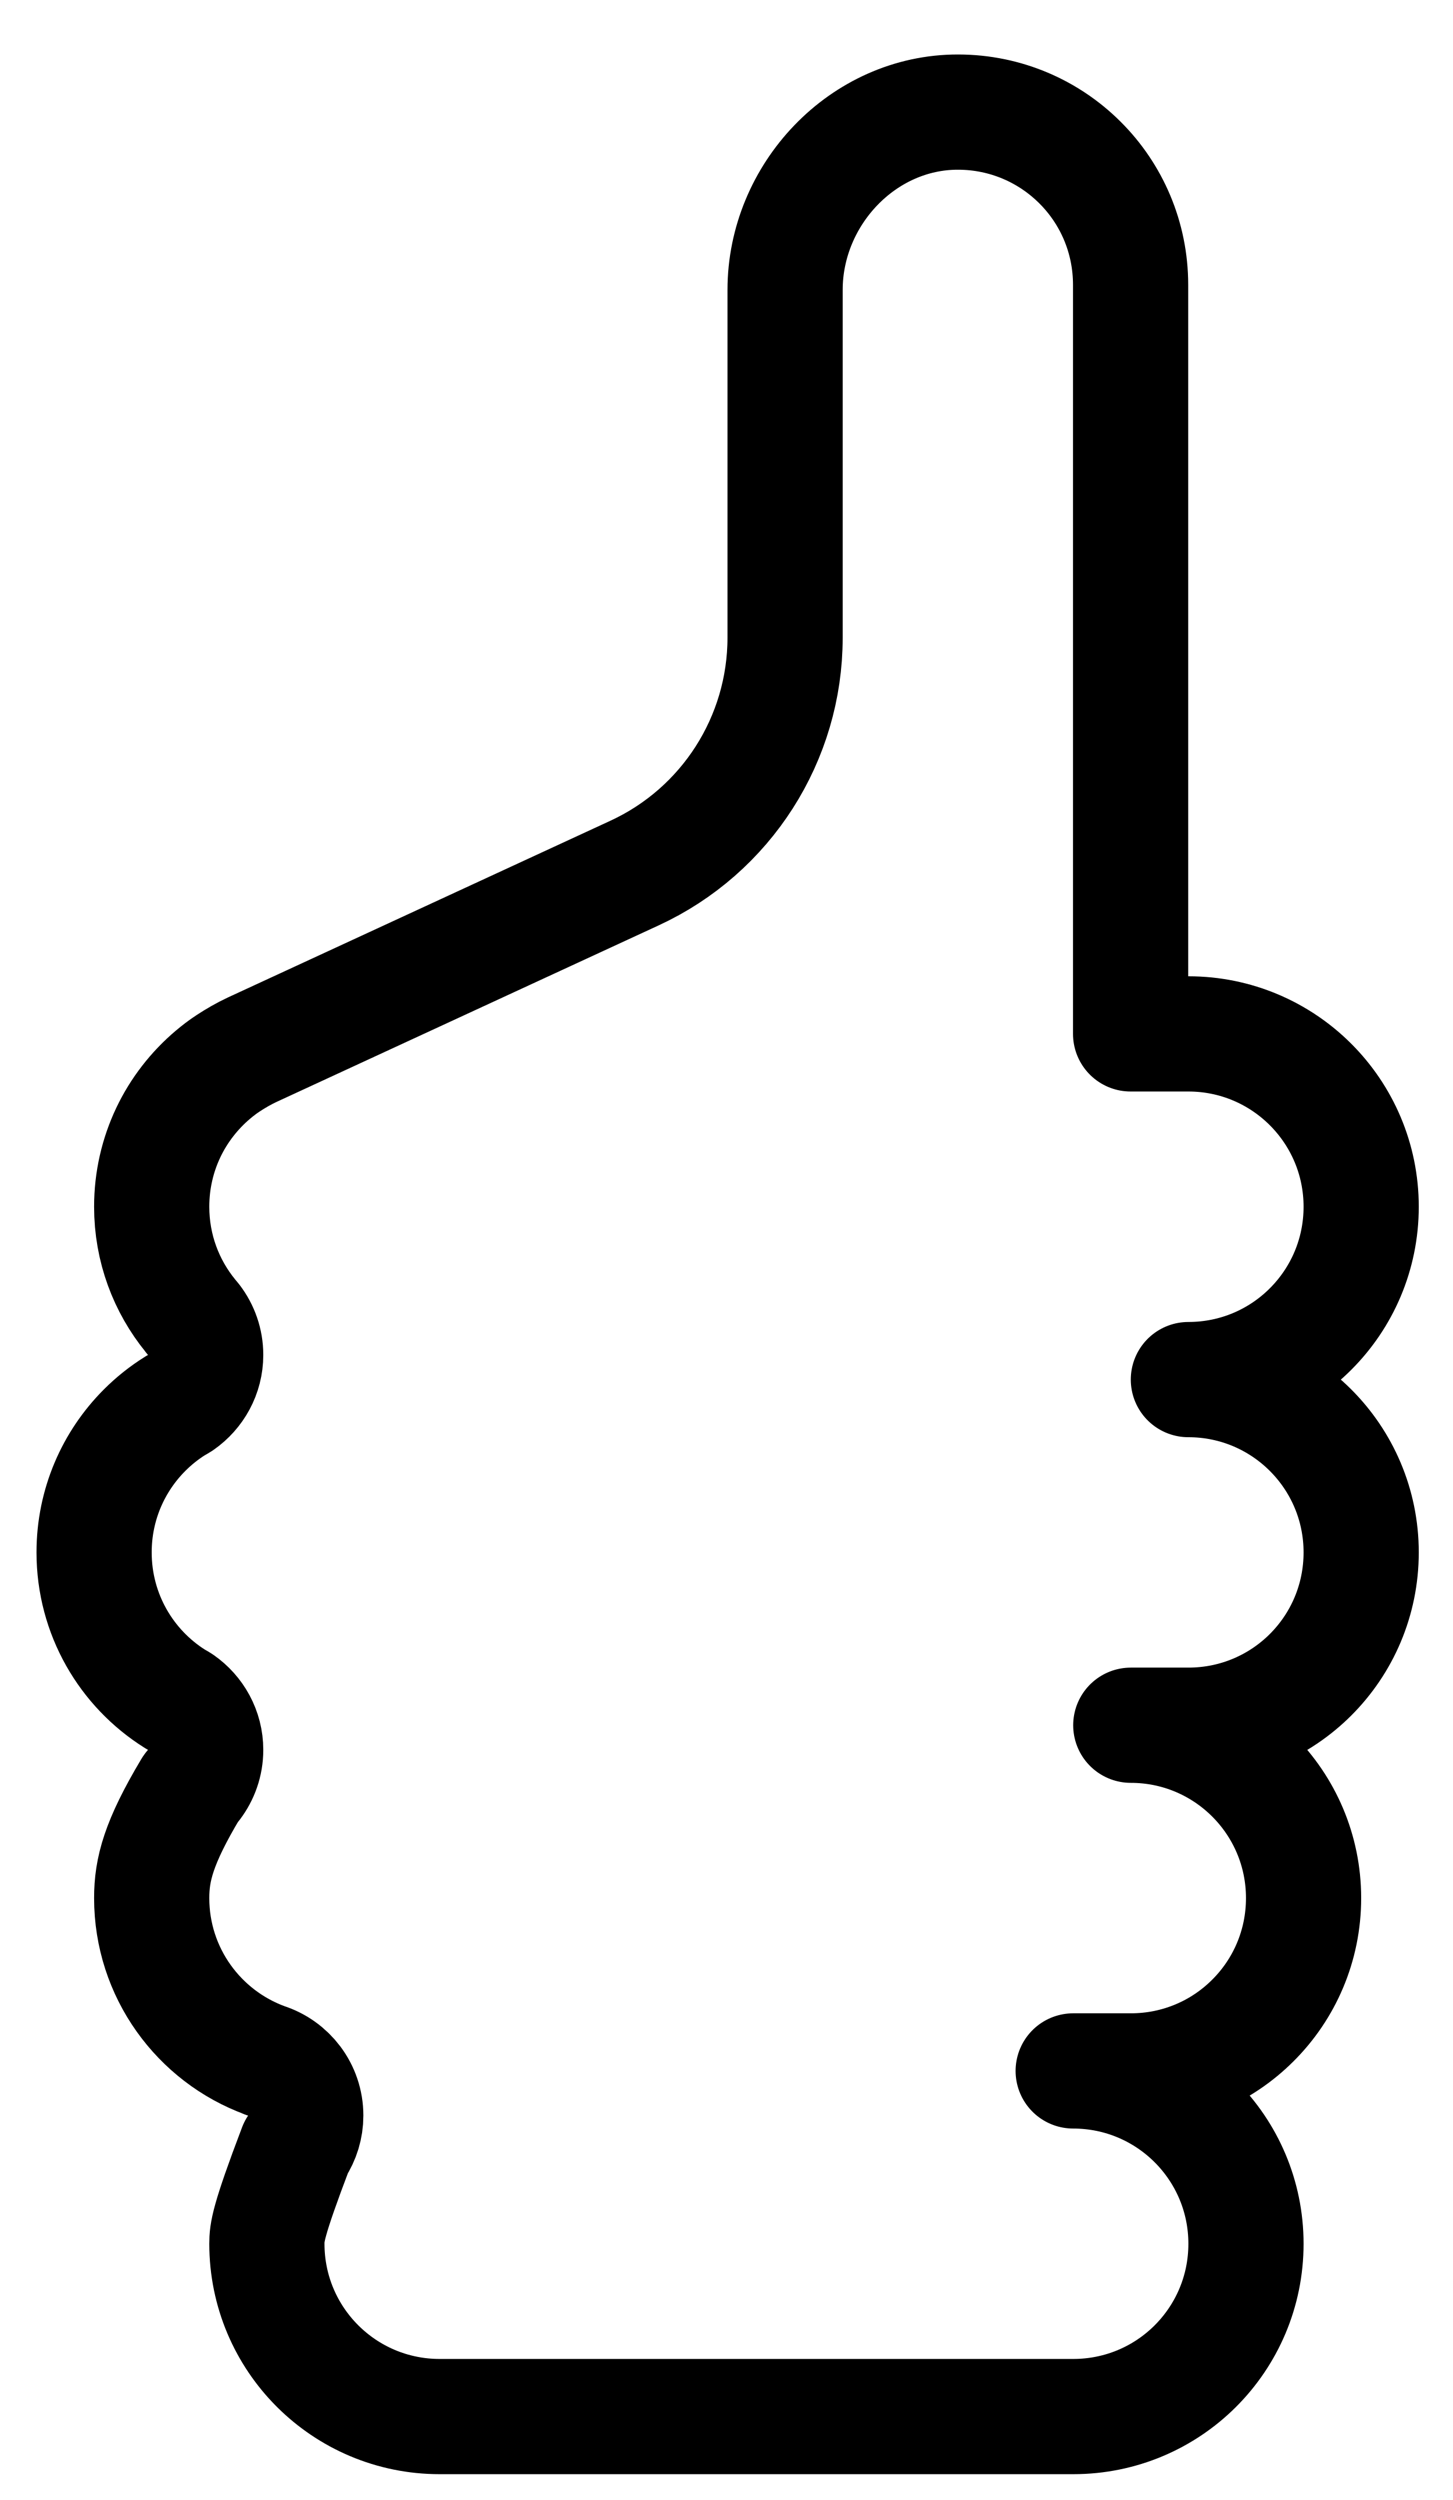 <svg xmlns="http://www.w3.org/2000/svg" width="25" height="43" viewBox="0 0 25 43" fill="none">
  <path d="M3.279 22.634C2.86 22.121 2.61 21.469 2.61 20.756C2.61 20.3 2.712 19.869 2.895 19.482C3.078 19.096 3.343 18.756 3.665 18.484C3.747 18.415 3.834 18.348 3.926 18.288C4.057 18.202 4.196 18.122 4.339 18.055L10.919 15.016C12.497 14.287 13.508 12.707 13.508 10.968V4.987C13.508 3.348 14.846 1.925 16.486 1.928C17.306 1.93 18.046 2.26 18.584 2.798C19.122 3.335 19.453 4.078 19.453 4.901V17.783H19.456H20.447C22.089 17.783 23.42 19.113 23.42 20.756C23.42 21.578 23.088 22.321 22.55 22.859C22.013 23.397 21.269 23.729 20.447 23.729C22.089 23.729 23.42 25.059 23.42 26.701C23.42 27.524 23.088 28.267 22.55 28.805C22.013 29.342 21.269 29.674 20.447 29.674H19.456C21.099 29.674 22.429 31.005 22.429 32.647C22.429 33.469 22.097 34.213 21.559 34.75C21.022 35.288 20.279 35.62 19.456 35.62H18.465C20.108 35.62 21.438 36.95 21.438 38.593C21.438 39.415 21.106 40.158 20.568 40.696C20.031 41.233 19.288 41.565 18.465 41.565H7.565C5.922 41.565 4.592 40.235 4.592 38.593C4.592 38.399 4.609 38.211 5.092 36.94M3.279 22.634C3.281 22.639 3.286 22.643 3.289 22.648M3.279 22.634L3.336 22.703M3.279 22.634C3.279 22.634 3.286 22.643 3.289 22.648M3.289 22.648C3.304 22.666 3.319 22.686 3.336 22.703M3.336 22.703C3.462 22.869 3.539 23.077 3.539 23.305C3.539 23.644 3.368 23.944 3.108 24.125M3.108 24.125C3.108 24.125 3.106 24.126 3.103 24.127M3.108 24.125L3.011 24.182M3.108 24.125C3.108 24.125 3.106 24.125 3.103 24.127M3.103 24.127C3.076 24.145 3.049 24.162 3.021 24.177C3.019 24.177 3.014 24.179 3.011 24.182M3.011 24.182C2.821 24.301 2.647 24.44 2.489 24.598C1.951 25.136 1.619 25.879 1.619 26.701C1.619 27.764 2.174 28.696 3.011 29.221M3.011 29.221C3.044 29.238 3.076 29.258 3.108 29.278M3.011 29.221L3.108 29.278M3.108 29.278C3.368 29.459 3.539 29.758 3.539 30.098C3.539 30.326 3.462 30.534 3.336 30.7M3.336 30.7H3.333M3.336 30.7L3.279 30.769M3.333 30.7C3.321 30.72 3.306 30.737 3.289 30.754M3.333 30.7C3.316 30.72 3.304 30.737 3.289 30.754M3.289 30.754C3.286 30.759 3.281 30.764 3.279 30.769M3.279 30.769C2.729 31.691 2.61 32.154 2.61 32.647C2.61 33.93 3.423 35.023 4.56 35.439C4.56 35.441 4.562 35.441 4.565 35.441M4.565 35.441H4.56M4.565 35.441C4.968 35.568 5.261 35.942 5.261 36.388C5.261 36.588 5.201 36.774 5.1 36.93M5.1 36.93C5.097 36.93 5.095 36.938 5.092 36.94M5.1 36.93L5.092 36.94M5.1 36.93C5.1 36.93 5.095 36.938 5.092 36.94" stroke="black" stroke-width="1.982" stroke-linecap="round" stroke-linejoin="round"/>
</svg>
